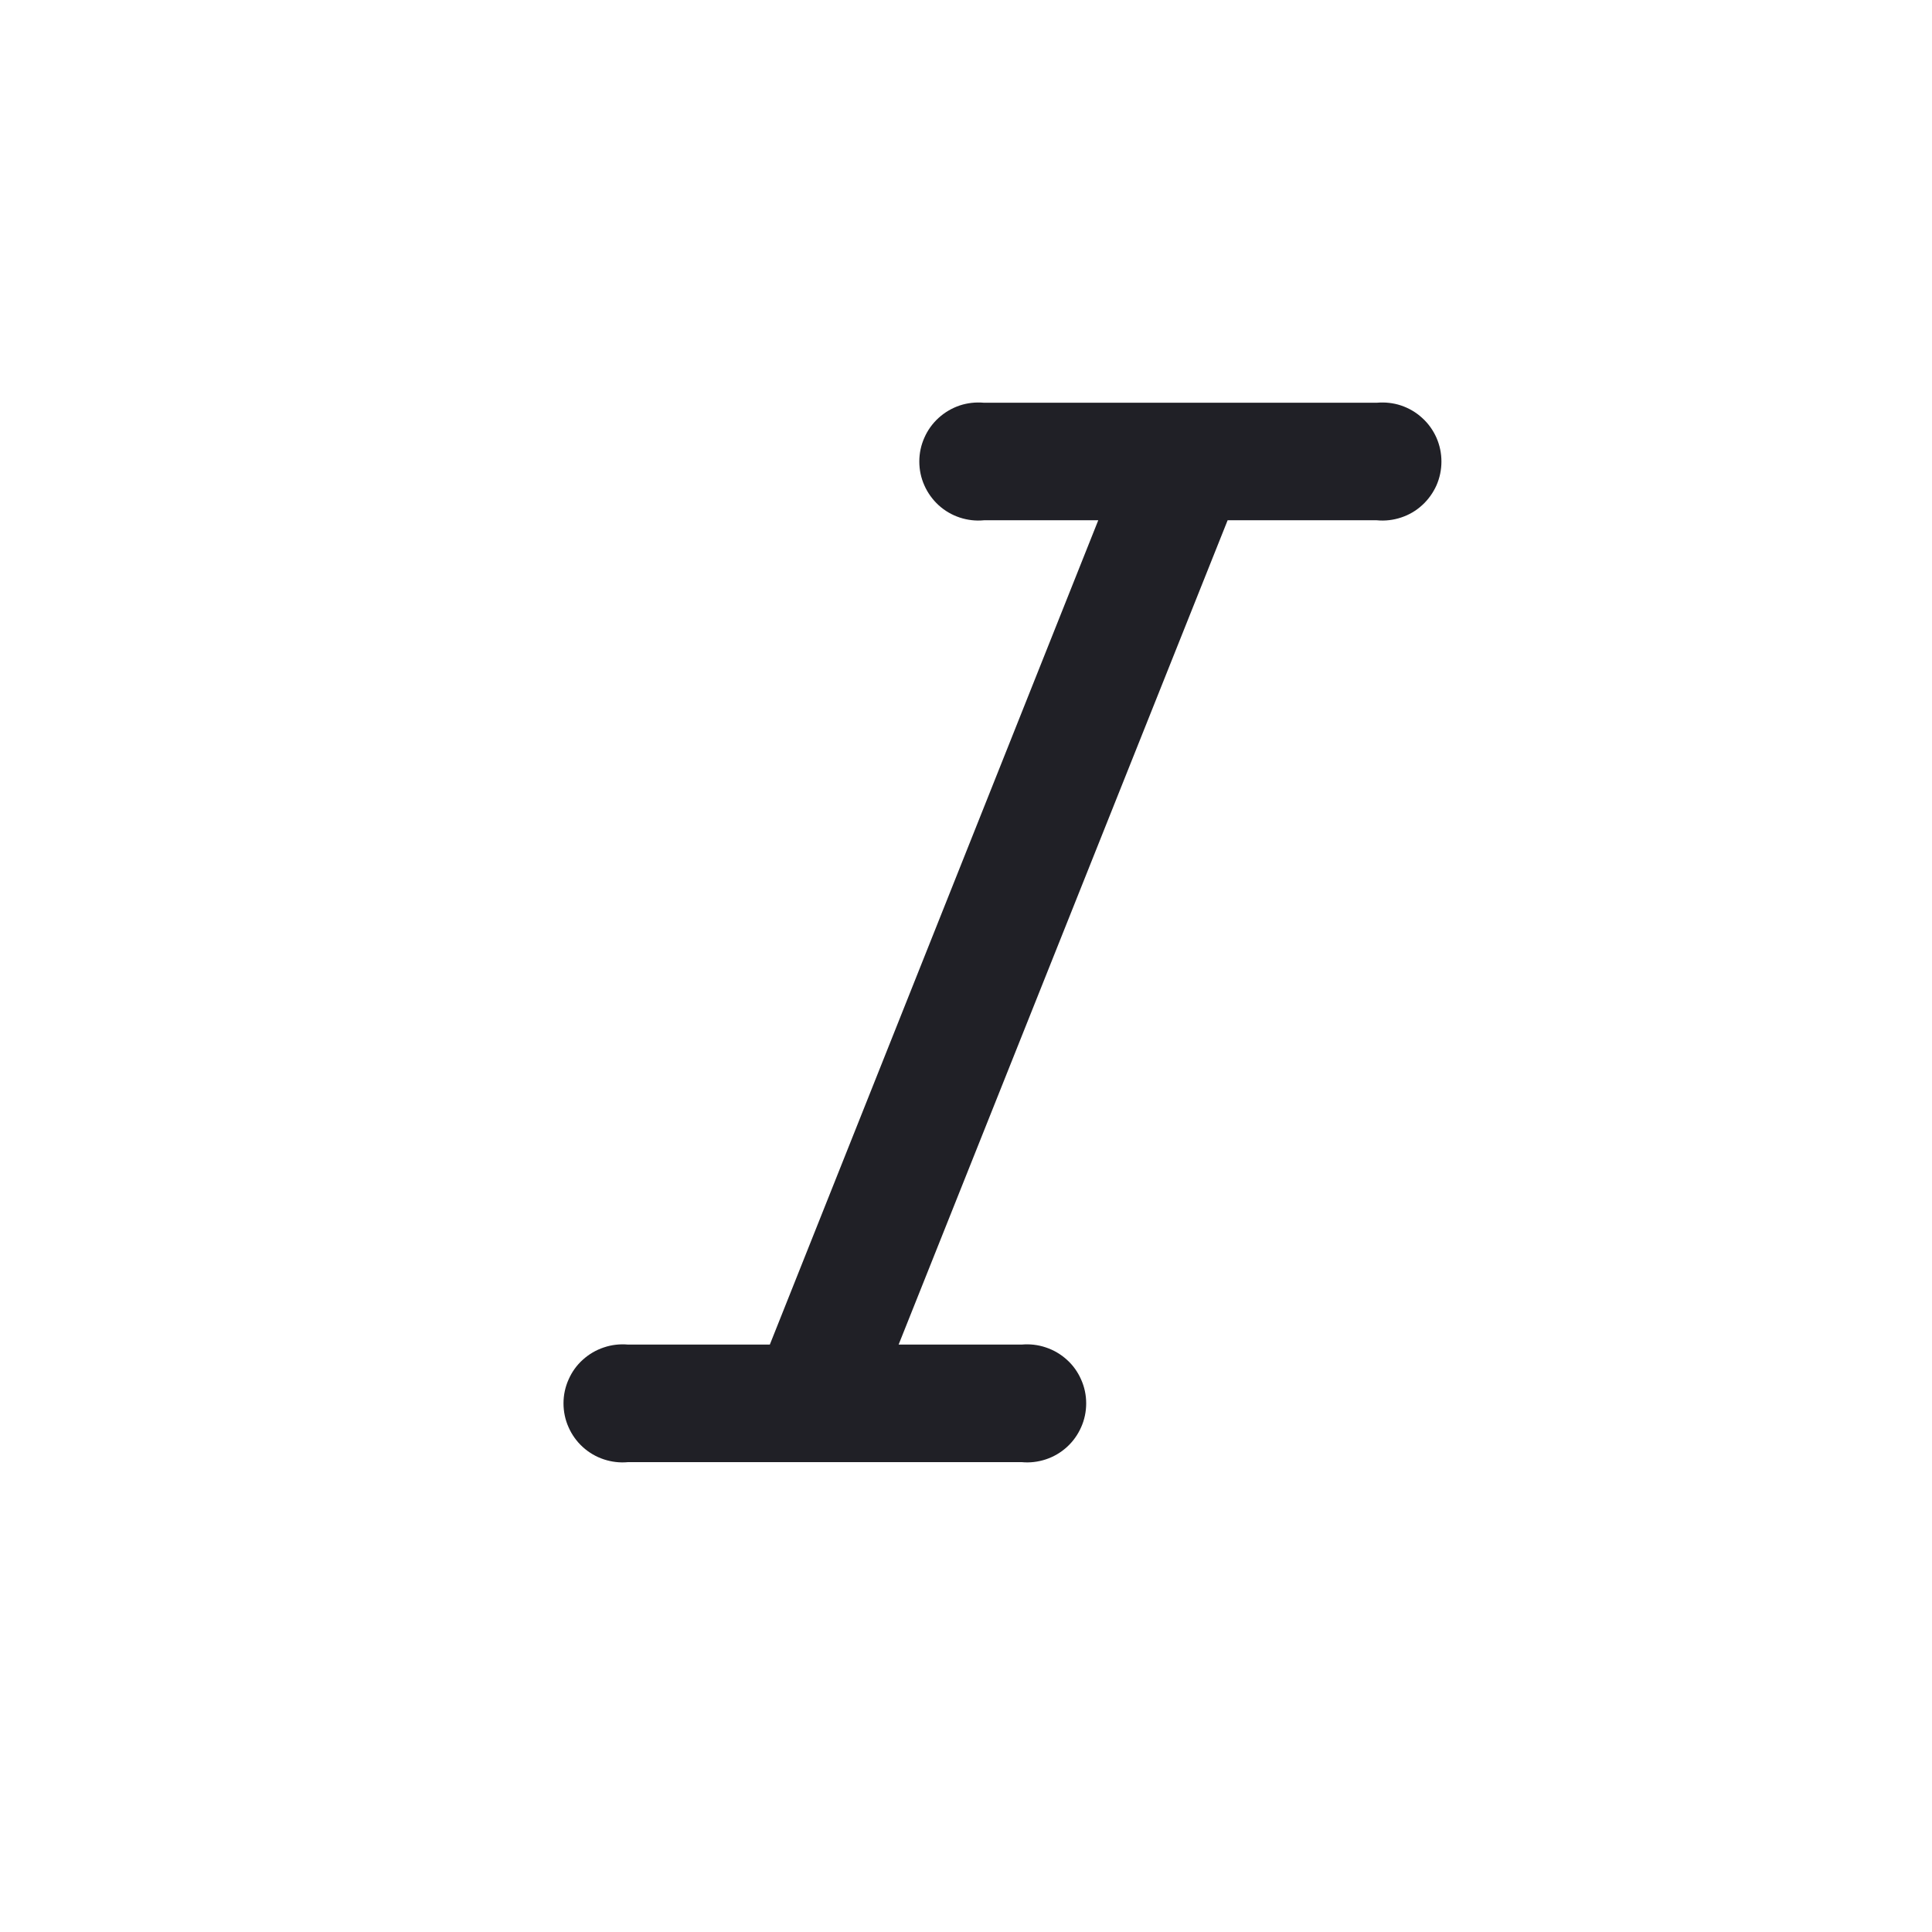 <svg width="24" height="24" viewBox="0 0 24 24" fill="none" xmlns="http://www.w3.org/2000/svg">
<path d="M17.103 5.003H12.223C12.121 4.994 12.019 5.005 11.922 5.037C11.825 5.07 11.736 5.122 11.66 5.191C11.585 5.259 11.524 5.343 11.483 5.437C11.441 5.53 11.42 5.631 11.42 5.733C11.42 5.836 11.441 5.937 11.483 6.03C11.524 6.123 11.585 6.207 11.66 6.276C11.736 6.345 11.825 6.397 11.922 6.429C12.019 6.461 12.121 6.473 12.223 6.463H13.643L9.563 16.703H7.803C7.701 16.694 7.599 16.705 7.502 16.738C7.405 16.77 7.316 16.822 7.24 16.891C7.164 16.959 7.104 17.043 7.063 17.137C7.021 17.23 7 17.331 7 17.433C7 17.535 7.021 17.637 7.063 17.73C7.104 17.823 7.164 17.907 7.24 17.976C7.316 18.045 7.405 18.097 7.502 18.129C7.599 18.161 7.701 18.173 7.803 18.163H12.69C12.792 18.173 12.894 18.161 12.991 18.129C13.088 18.097 13.177 18.045 13.253 17.976C13.329 17.907 13.389 17.823 13.43 17.73C13.472 17.637 13.493 17.535 13.493 17.433C13.493 17.331 13.472 17.23 13.43 17.137C13.389 17.043 13.329 16.959 13.253 16.891C13.177 16.822 13.088 16.77 12.991 16.738C12.894 16.705 12.792 16.694 12.69 16.703H11.163L15.25 6.463H17.103C17.205 6.473 17.308 6.461 17.404 6.429C17.502 6.397 17.591 6.345 17.666 6.276C17.742 6.207 17.802 6.123 17.844 6.03C17.885 5.937 17.906 5.836 17.906 5.733C17.906 5.631 17.885 5.53 17.844 5.437C17.802 5.343 17.742 5.259 17.666 5.191C17.591 5.122 17.502 5.07 17.404 5.037C17.308 5.005 17.205 4.994 17.103 5.003Z" fill="#202026"/>
</svg>
